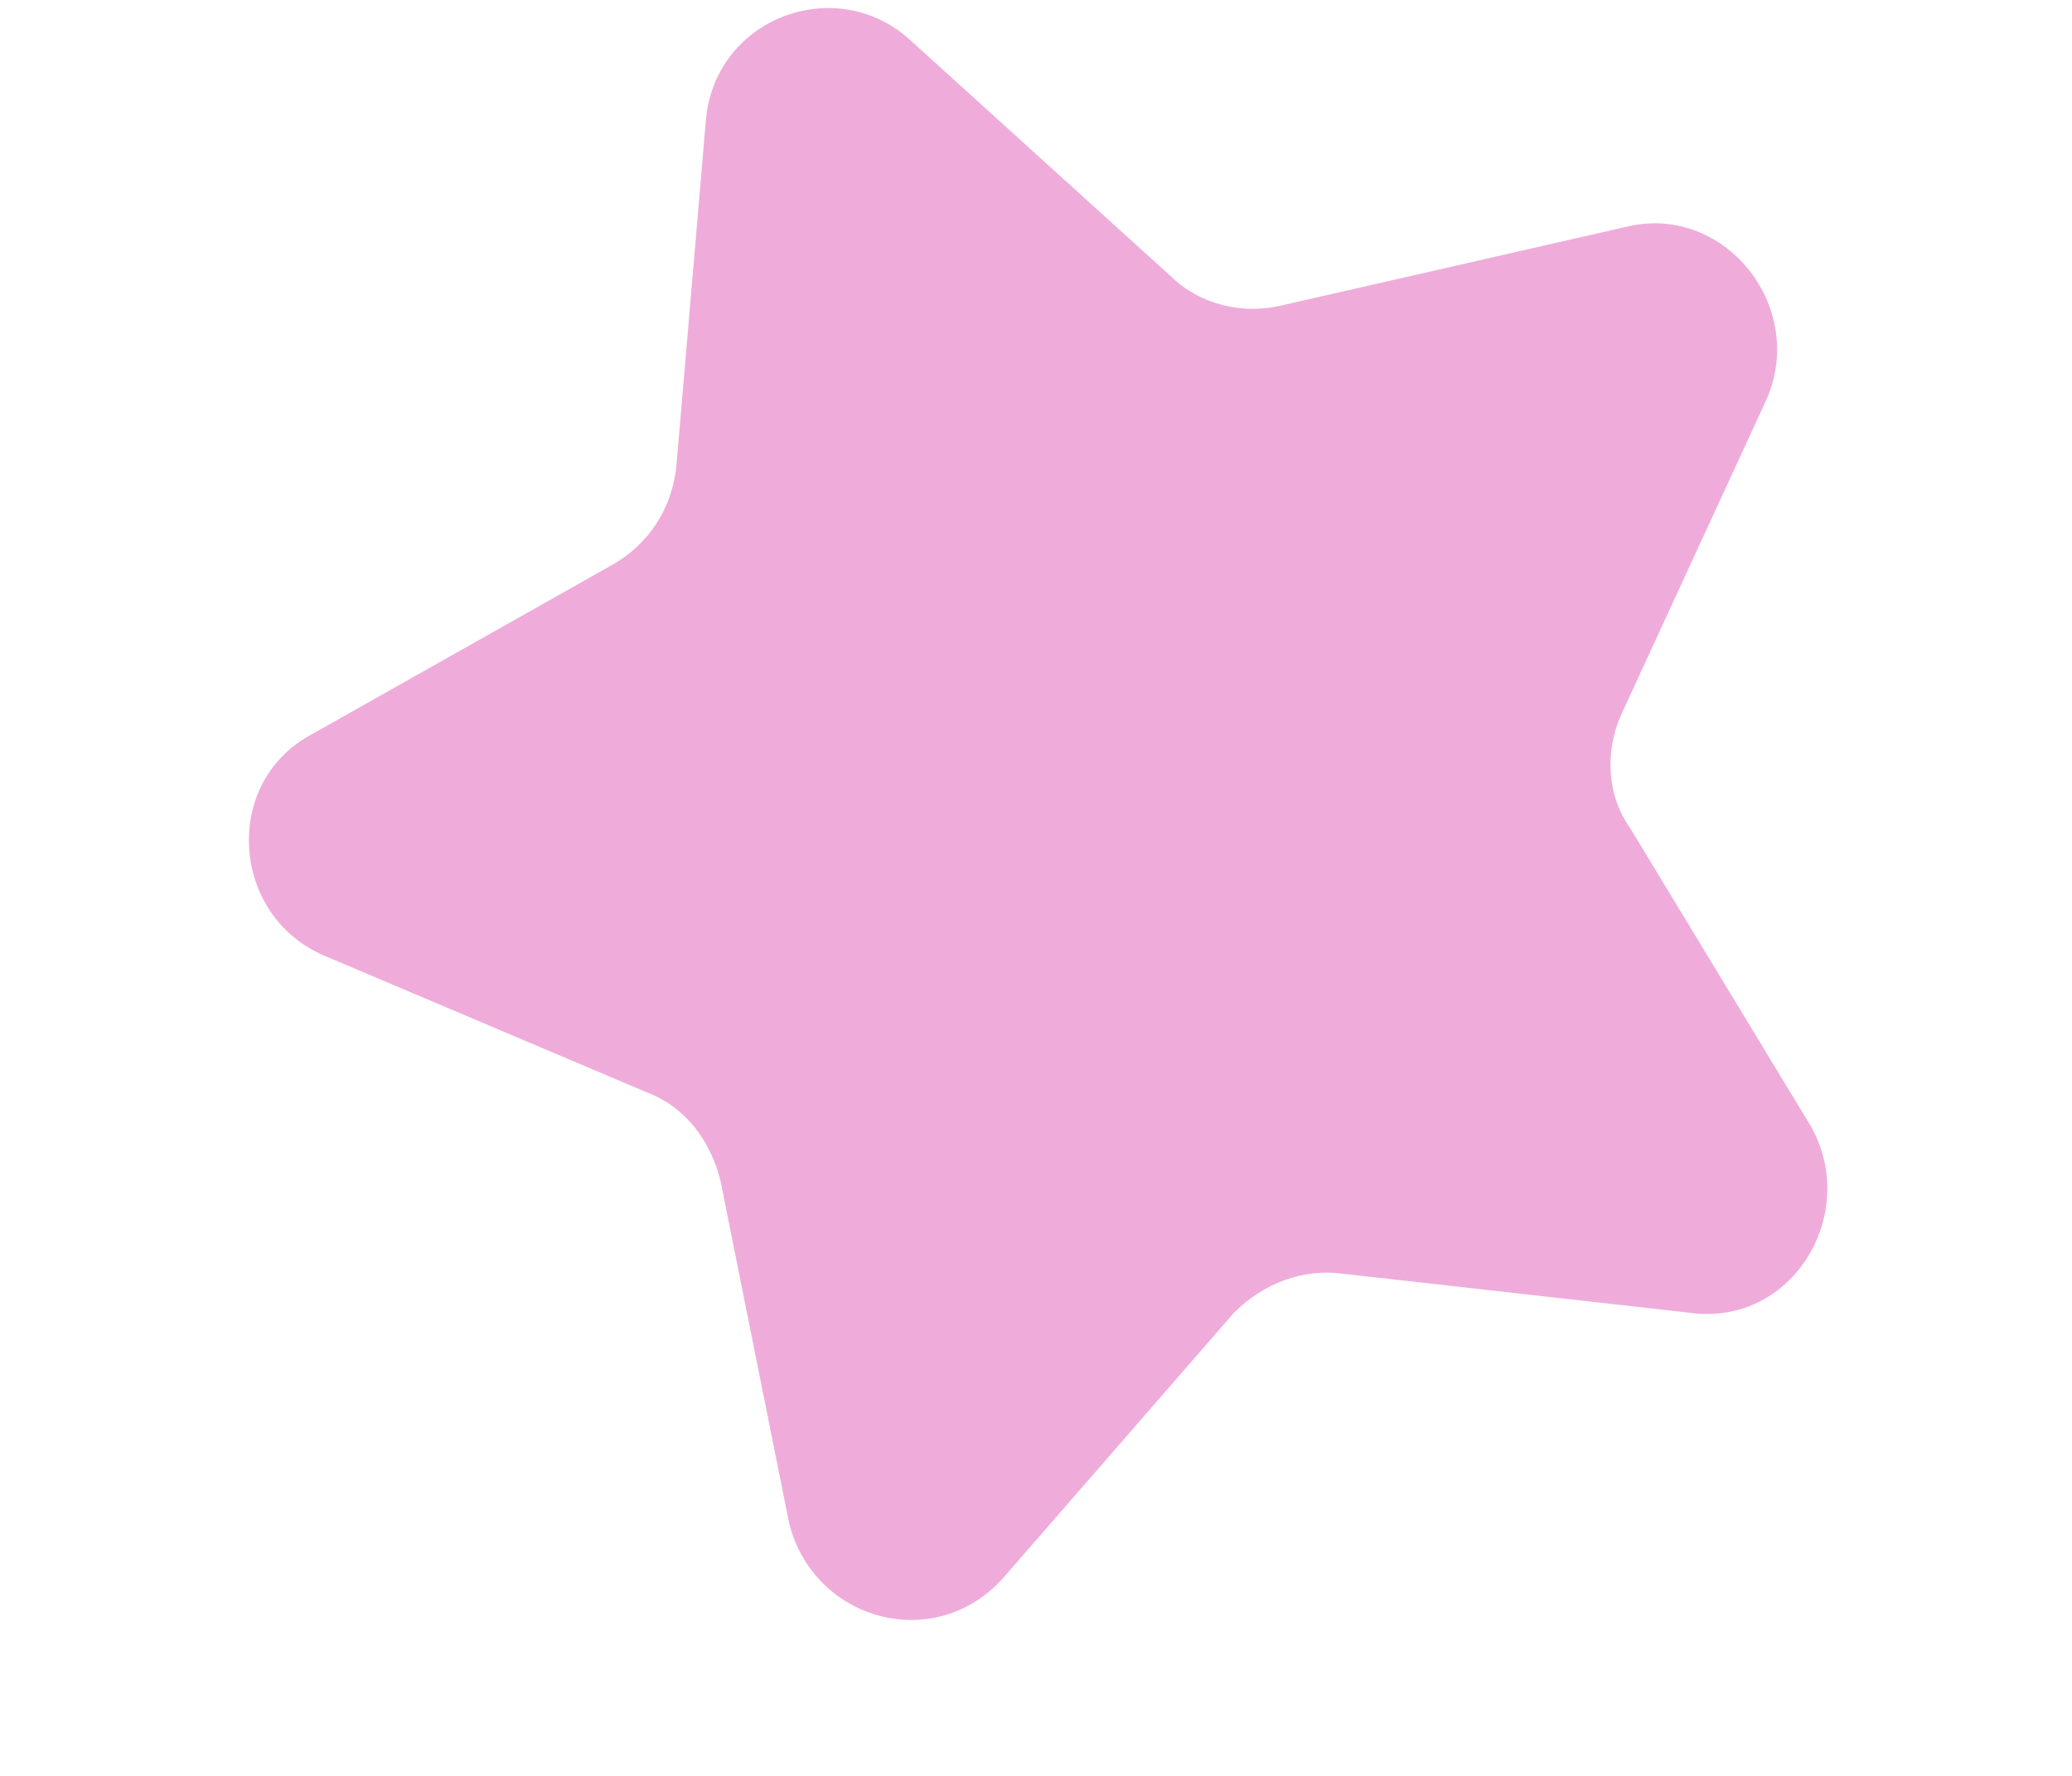﻿<?xml version="1.0" encoding="utf-8"?>
<svg version="1.1" xmlns:xlink="http://www.w3.org/1999/xlink" width="7px" height="6px" xmlns="http://www.w3.org/2000/svg">
  <g transform="matrix(1 0 0 1 -429 -400 )">
    <path d="M 6.119 3.807  C 6.284 4.104  6.053 4.485  5.706 4.435  L 4.533 4.303  C 4.401 4.286  4.268 4.336  4.169 4.435  L 3.393 5.327  C 3.161 5.592  2.748 5.476  2.666 5.146  L 2.434 3.989  C 2.401 3.857  2.318 3.741  2.186 3.691  L 1.096 3.229  C 0.782 3.096  0.749 2.65  1.046 2.485  L 2.071 1.907  C 2.186 1.841  2.269 1.725  2.285 1.576  L 2.385 0.403  C 2.418 0.056  2.831 -0.093  3.079 0.139  L 3.954 0.932  C 4.054 1.031  4.202 1.064  4.334 1.031  L 5.491 0.767  C 5.822 0.684  6.103 1.031  5.97 1.345  L 5.475 2.419  C 5.425 2.535  5.425 2.683  5.508 2.799  L 6.119 3.807  Z " fill-rule="nonzero" fill="#efacda" stroke="none" transform="matrix(1 0 0 1 429 400 )" />
  </g>
</svg>